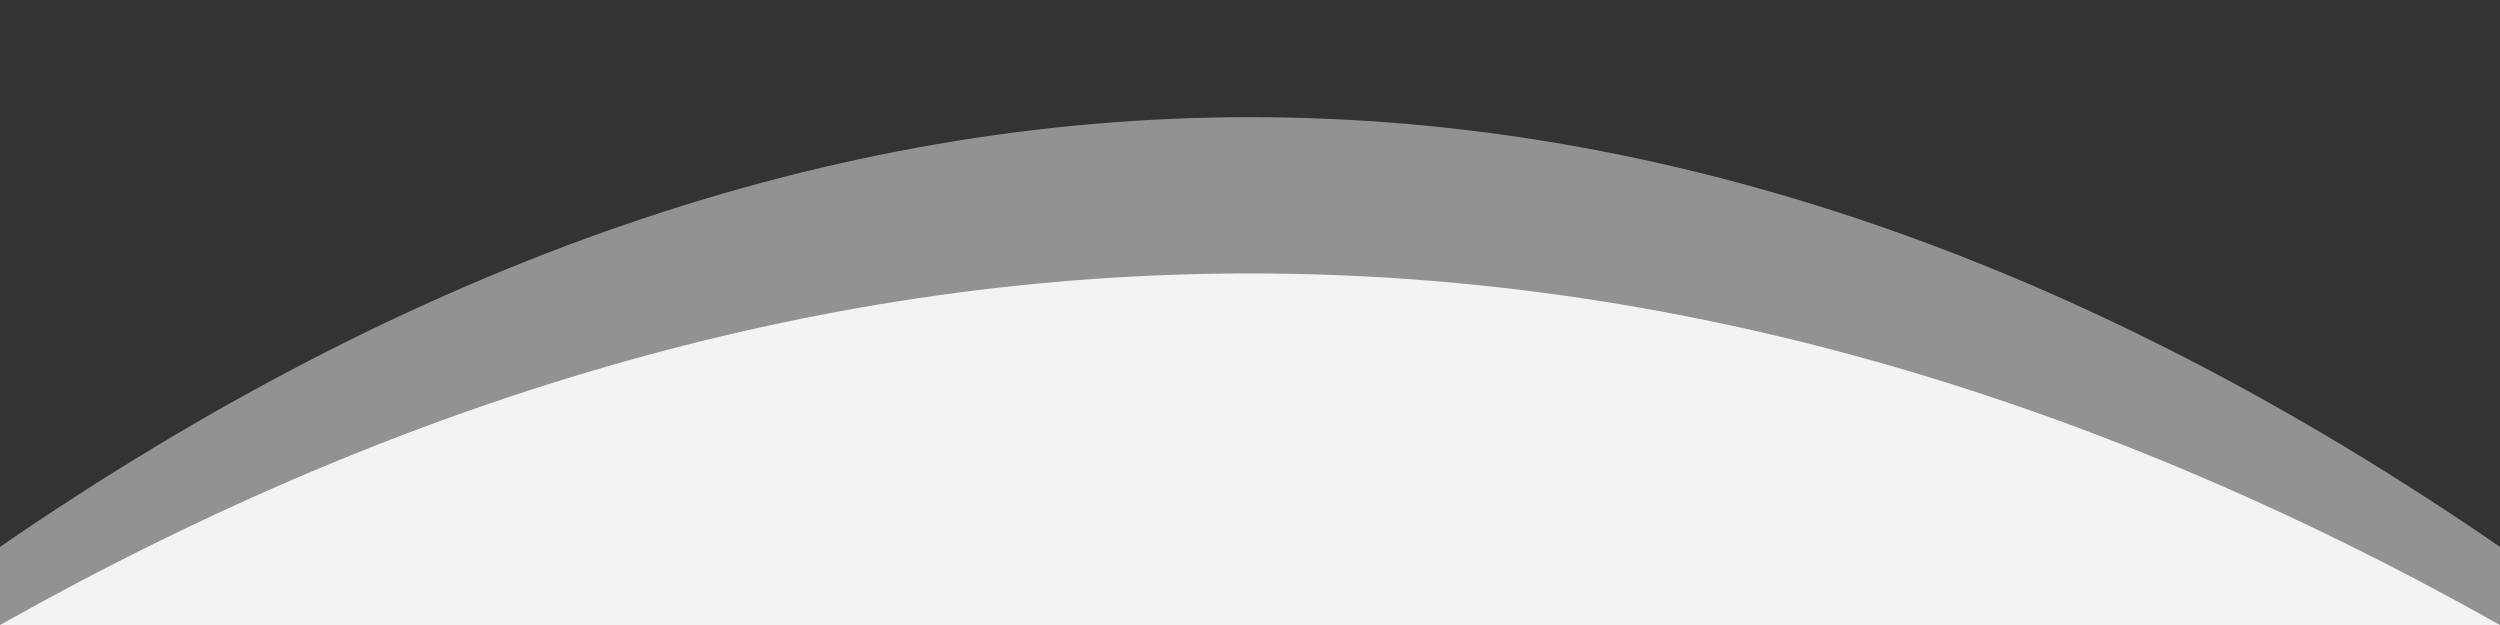 <svg xmlns="http://www.w3.org/2000/svg" preserveAspectRatio="none" viewBox="0 0 64 16">
	<rect x="0" y="0" width="64" height="16" fill="#333333" stroke="none"/>
	<path d="M0 16 L64 16 L64 14 Q32 -8 0 14 Z" fill="rgba(243, 243, 244, .5)" />
	<path d="M0 16 L64 16 Q32 -2 0 16 Z" fill="rgba(243, 243, 244, 1)"/>
</svg>